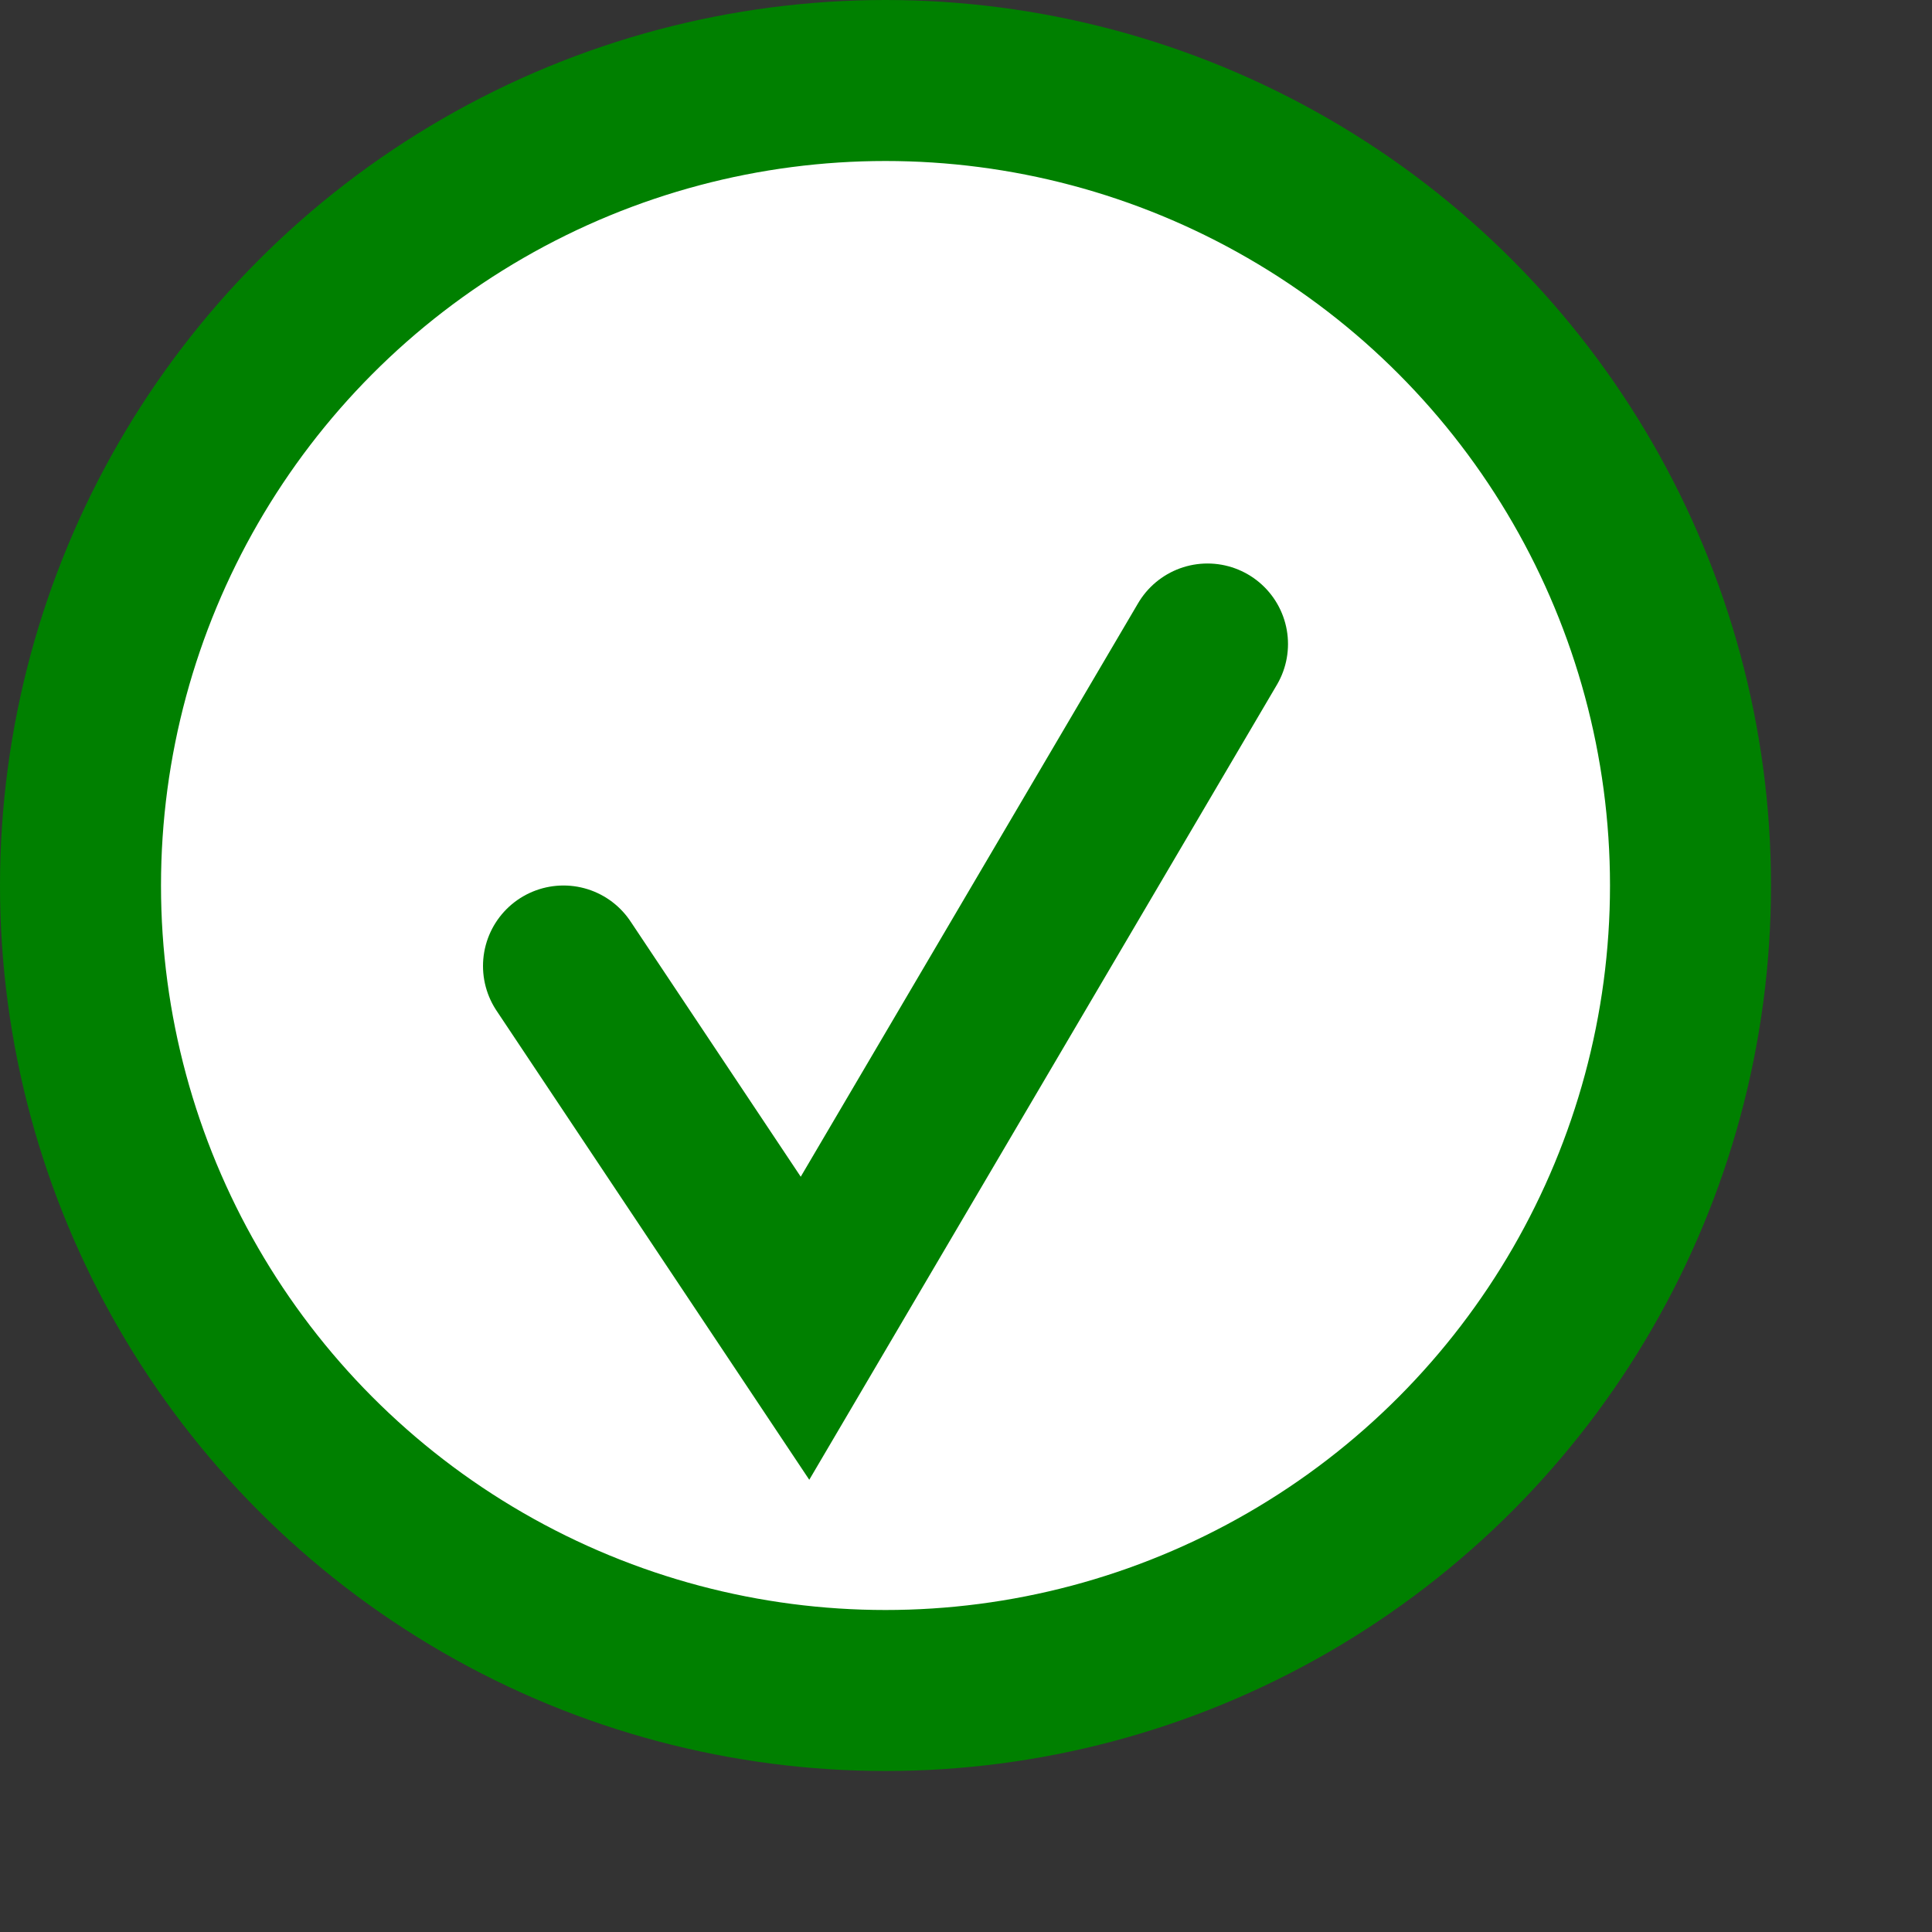     <svg width="240" height="240" viewBox="0 0 240 240" fill="none" xmlns="http://www.w3.org/2000/svg">
        <rect x="0" y="0" width="240" height="240" fill="#333333" stroke="none"/>
        <circle cx="110" cy="110" r="100" stroke-width="20" fill="white" stroke="green" />
        <polyline points="70,120 100,165 150,80" stroke="green" stroke-width="20" stroke-linecap="round" stroke-linejoint="round" />
    </svg>